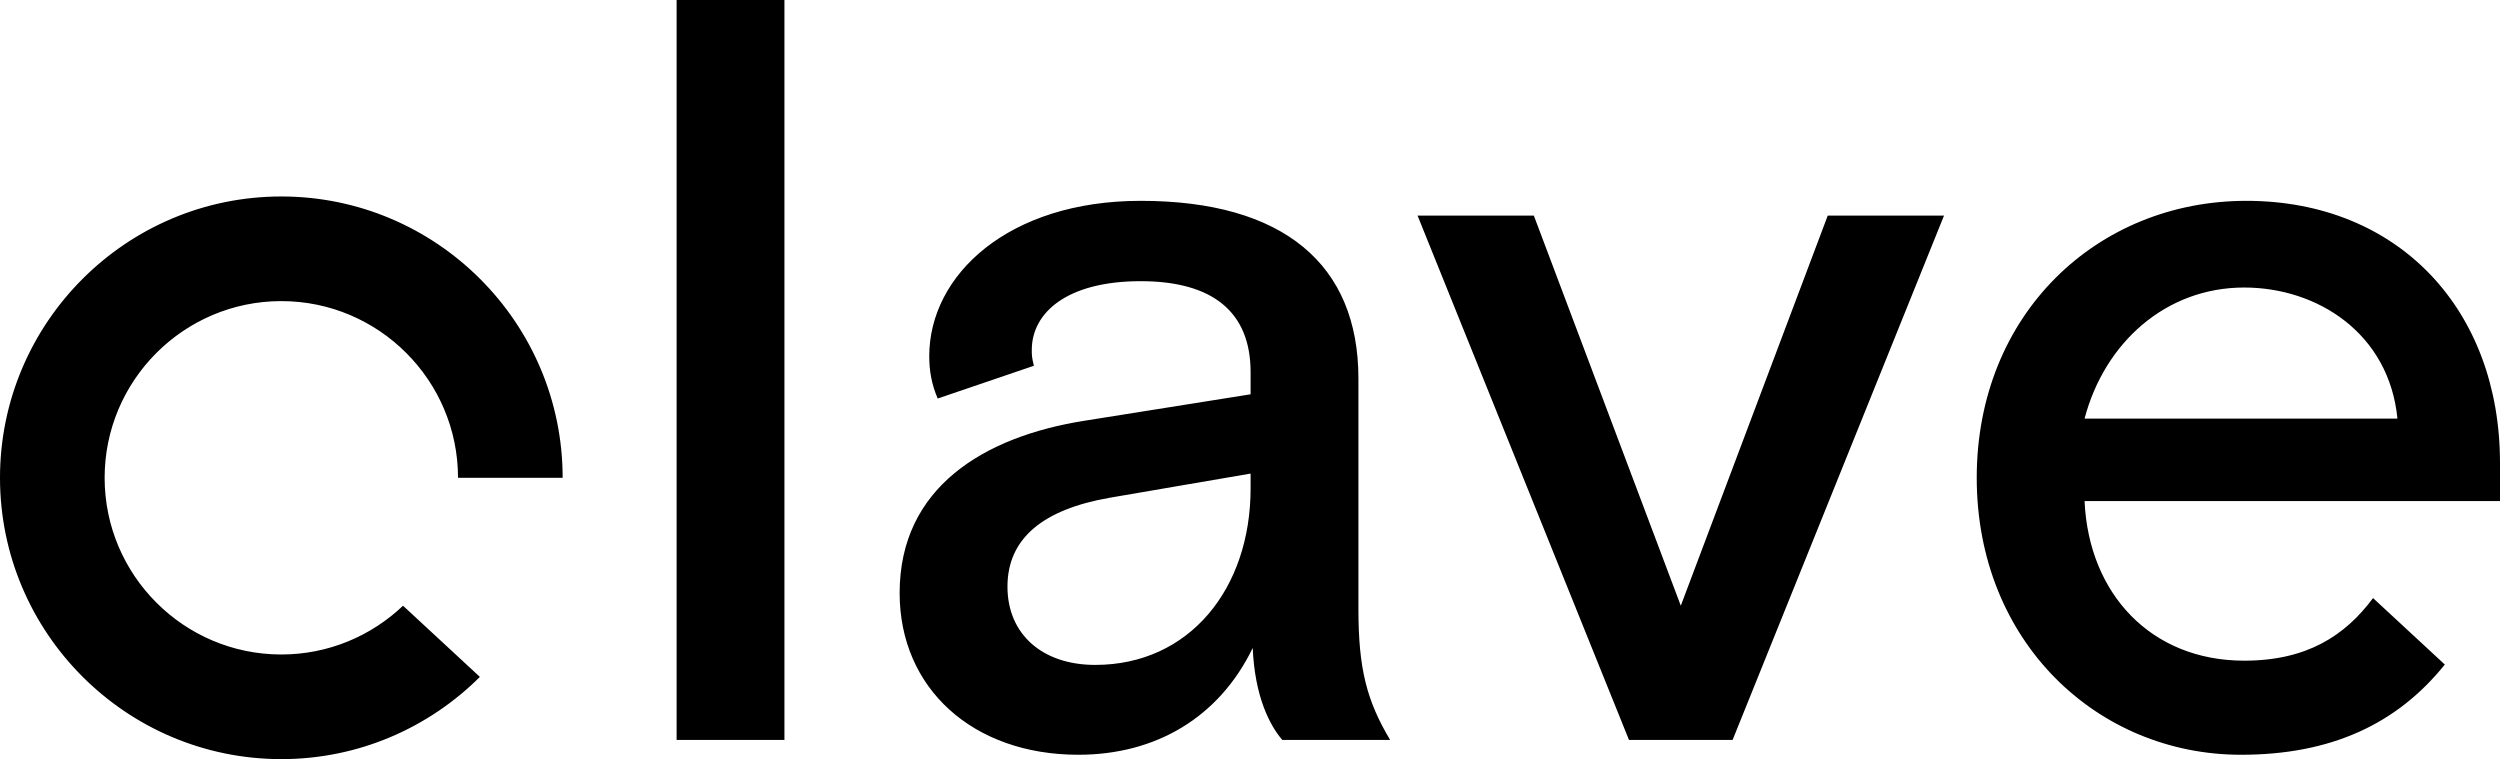 <svg xmlns="http://www.w3.org/2000/svg" viewBox="0 0 1353.8 411.08">
    <g >
        <path d="M218.248 328.007c-17.175 16.348-40.379 26.414-65.904 26.414-52.761 0-95.685-42.924-95.685-95.682 0-52.762 42.924-95.684 95.685-95.684 52.759 0 95.684 42.922 95.684 95.684h56.659c0-84.003-68.342-152.344-152.343-152.344C68.341 106.395.001 174.736.001 258.739c0 84 68.34 152.341 152.343 152.341 41.924 0 79.945-17.027 107.519-44.525l-41.615-38.548M366.397.001h58.39v400.705h-58.39V0M677.223 264.468v-8.013l-76.708 13.16c-35.49 6.3-54.954 21.753-54.954 48.084 0 25.759 18.888 42.365 47.512 42.365 50.95 0 84.15-41.213 84.15-95.596zM694.4 400.706c-6.87-8.011-14.883-23.465-16.03-49.807-18.318 37.789-52.666 57.818-94.45 57.818-57.248 0-96.75-36.065-96.75-87.584 0-57.237 45.802-84.72 100.18-93.302l89.873-14.312V201.5c0-32.63-20.606-49.237-59.531-49.237-40.072 0-58.96 17.177-58.96 37.207 0 2.865 0 4.006 1.141 8.594l-52.089 17.748c-3.436-8.024-4.577-15.465-4.577-22.906 0-44.078 42.924-84.15 114.485-84.15 77.279 0 117.92 34.354 117.92 96.179v124.792c0 32.63 4.577 49.796 17.177 70.978H694.4M938.23 400.706h-56.095L767.644 116.769h62.97l79.569 211.235 79.566-211.235h62.966L938.23 400.706M1215.273 155.699c39.495 0 78.42 24.618 82.995 70.98h-169.439c10.878-41.214 44.079-70.98 86.444-70.98zm69.782 168.165c-15.192 20.42-35.903 33.905-69.782 33.905-50.378 0-84.149-36.065-86.444-86.432H1353.8v-20.61c0-83.01-54.955-141.971-137.385-141.971-80.715 0-145.975 61.256-145.975 149.981 0 88.726 65.26 149.98 143.11 149.98 48.967 0 84.543-16.746 110.365-48.856l-38.86-35.997"/>
    </g>
</svg>
